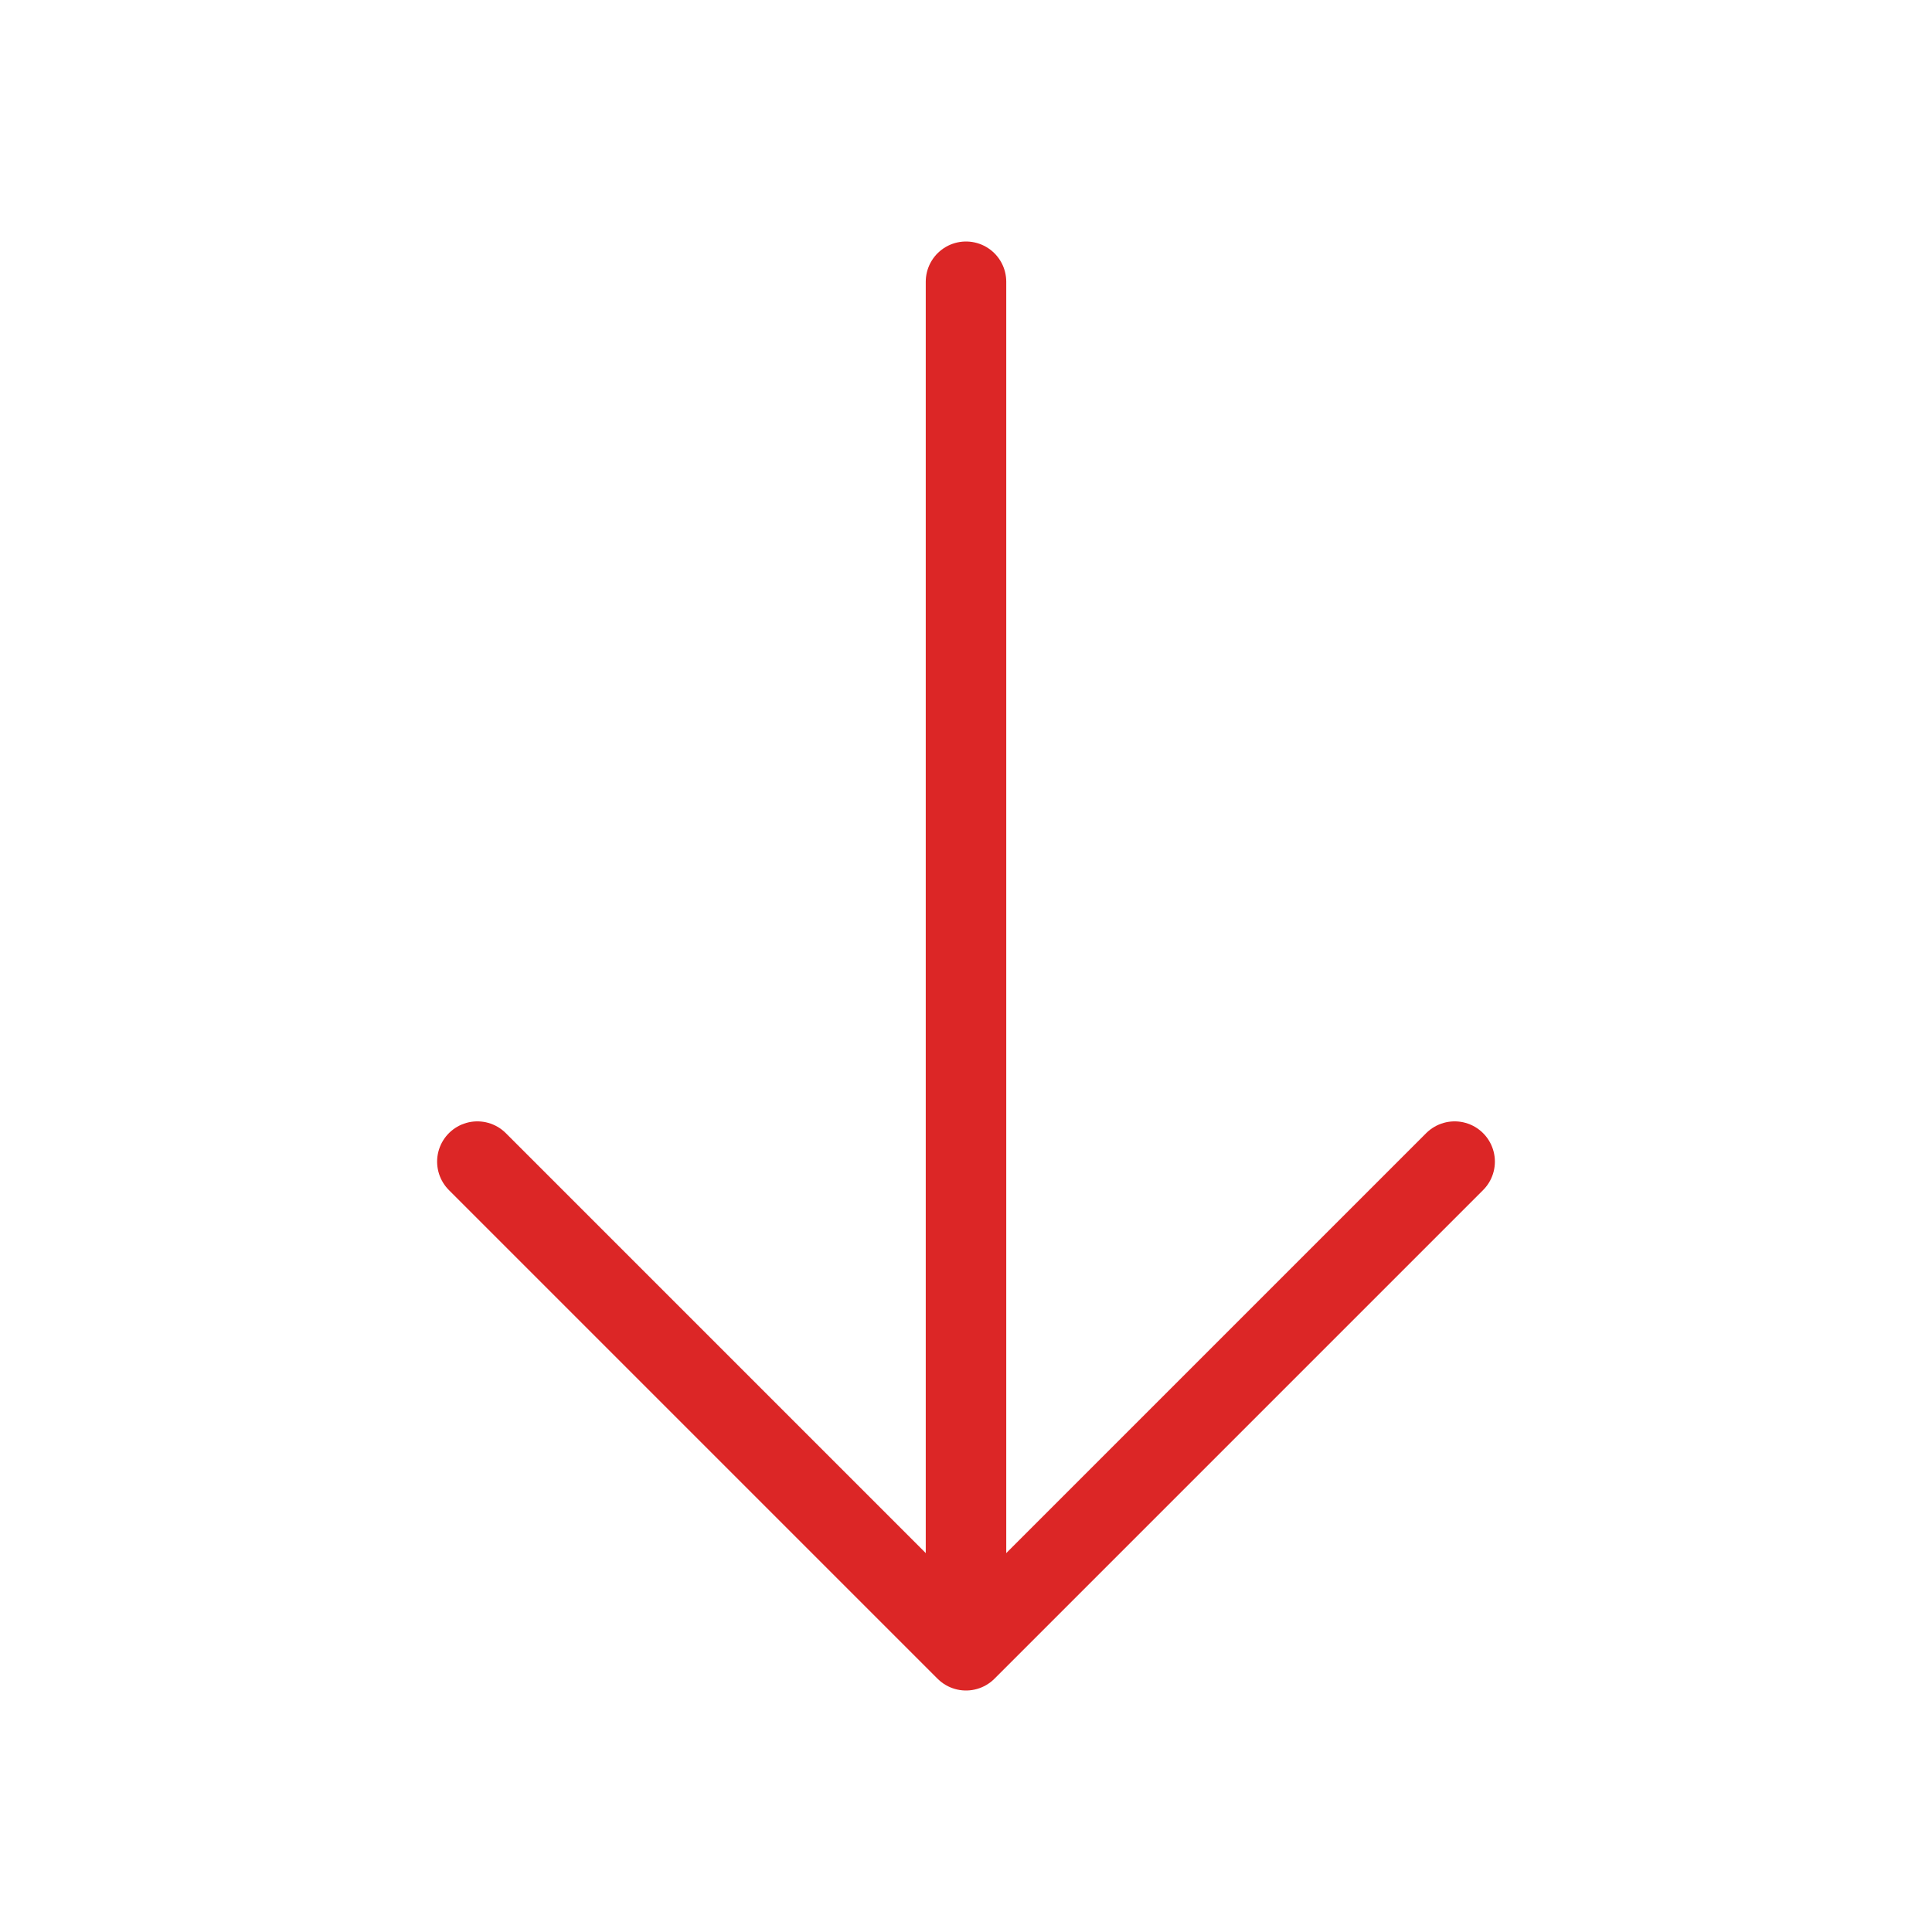 <svg width="48" height="48" viewBox="0 0 48 48" fill="none" xmlns="http://www.w3.org/2000/svg">
<path d="M36.14 28.86L24 41L11.86 28.86" stroke="#DC2626" stroke-width="2" stroke-miterlimit="10" stroke-linecap="round" stroke-linejoin="round"/>
<path d="M24 7V40.66" stroke="#DC2626" stroke-width="2" stroke-miterlimit="10" stroke-linecap="round" stroke-linejoin="round"/>
</svg>
